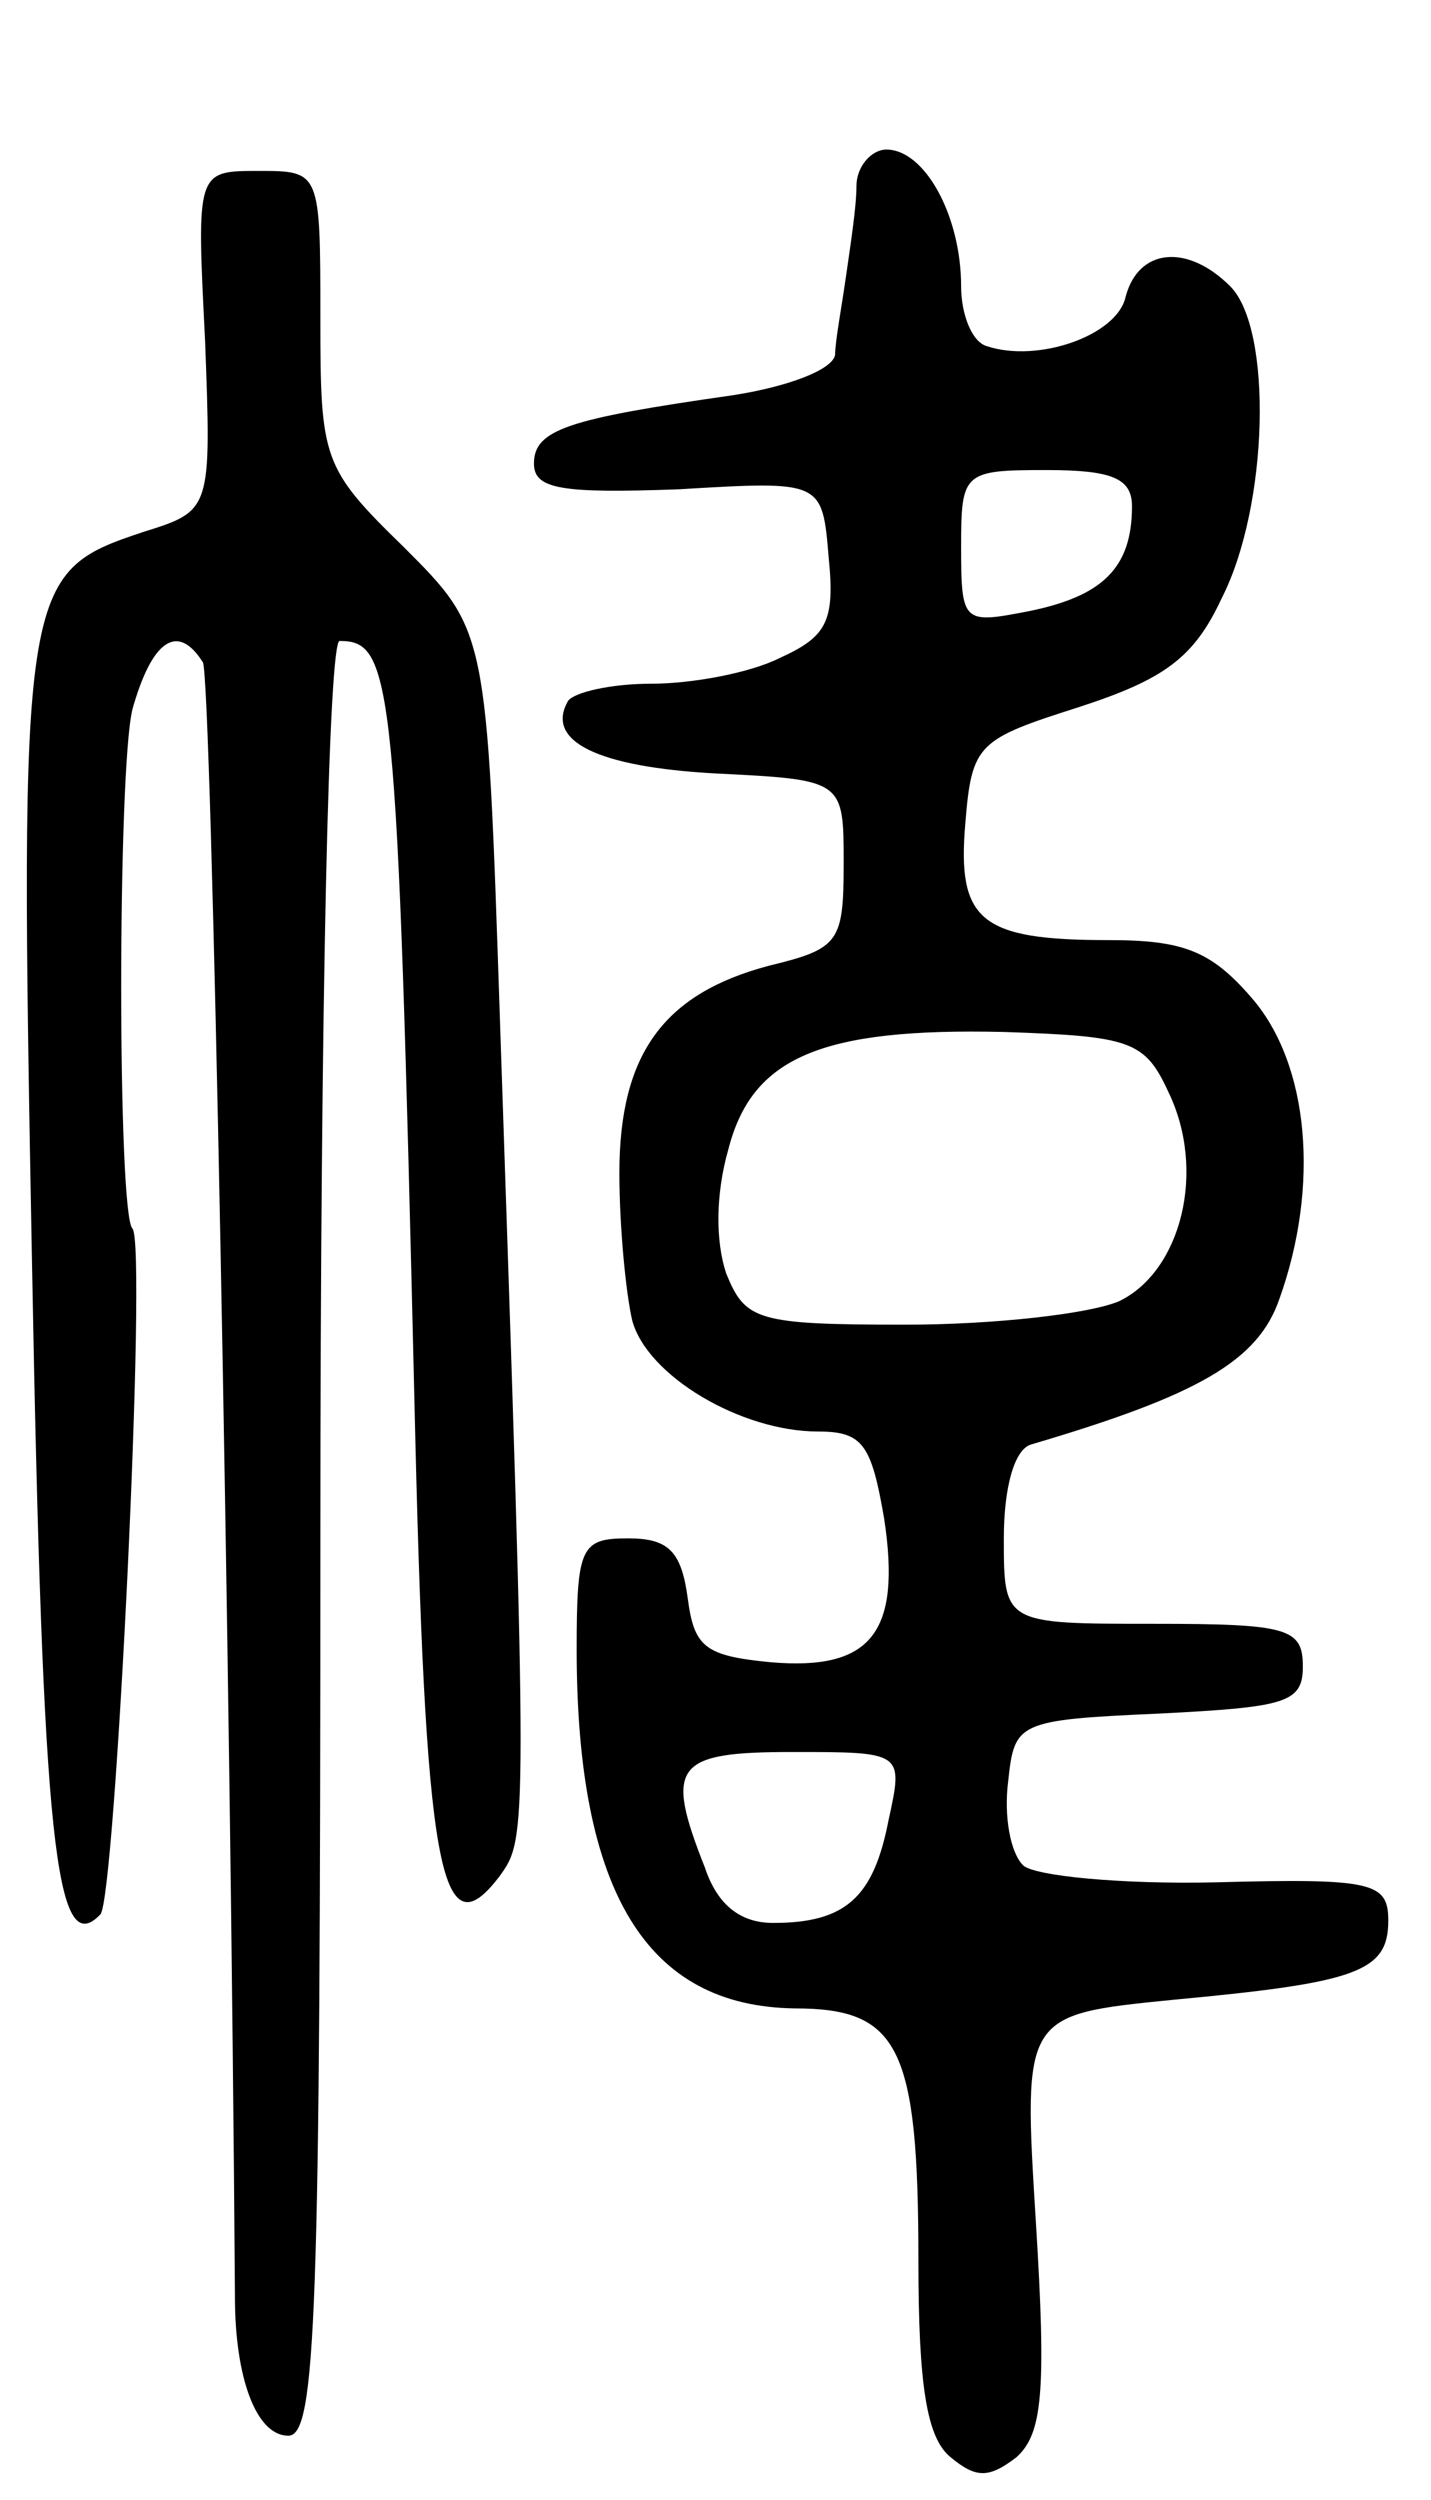 <svg version="1.0" xmlns="http://www.w3.org/2000/svg"
 width="67pt" height="117pt" viewBox="0 0 67 117"
 preserveAspectRatio="xMidYMid meet">
<g transform="translate(0,117) scale(0.1,-0.1)"
fill="#000000" stroke="none">
<path d="M401 1083 c0 -10 -3 -29 -5 -43 -2 -14 -5 -30 -5 -36 -1 -7 -22 -15
-48 -19 -77 -11 -93 -16 -93 -32 0 -12 13 -14 68 -12 67 4 67 4 70 -32 3 -30
-1 -37 -23 -47 -14 -7 -41 -12 -60 -12 -19 0 -36 -4 -39 -8 -11 -19 14 -31 69
-34 60 -3 60 -3 60 -42 0 -37 -2 -40 -35 -48 -49 -13 -70 -41 -70 -97 0 -25 3
-56 6 -69 7 -26 51 -52 87 -52 21 0 25 -6 31 -41 8 -53 -6 -71 -53 -67 -31 3
-36 7 -39 30 -3 22 -9 28 -28 28 -22 0 -24 -4 -24 -52 0 -114 33 -167 102
-168 49 0 58 -18 58 -118 0 -59 4 -83 15 -92 12 -10 18 -10 31 0 12 11 14 30
9 110 -6 97 -6 97 64 104 86 8 101 13 101 37 0 18 -7 20 -81 18 -44 -1 -85 3
-90 8 -6 6 -9 23 -7 39 3 28 4 29 71 32 59 3 67 5 67 22 0 18 -7 20 -70 20
-70 0 -70 0 -70 40 0 24 5 42 13 44 78 23 106 39 116 68 19 53 14 110 -13 141
-19 22 -32 27 -67 27 -60 0 -71 9 -67 55 3 37 6 39 53 54 40 13 54 23 67 51
22 43 24 126 4 146 -20 20 -43 18 -49 -5 -4 -18 -41 -31 -65 -23 -7 2 -12 15
-12 28 0 33 -17 64 -35 64 -7 0 -14 -8 -14 -17z m129 -150 c0 -29 -14 -42 -48
-49 -31 -6 -32 -6 -32 30 0 35 1 36 40 36 31 0 40 -4 40 -17z m17 -274 c18
-37 6 -84 -23 -98 -14 -6 -59 -11 -100 -11 -70 0 -75 2 -84 24 -5 15 -5 37 1
58 11 43 43 57 129 55 59 -2 66 -4 77 -28z m-131 -341 c-7 -36 -20 -48 -54
-48 -15 0 -26 8 -32 26 -19 48 -14 54 41 54 52 0 52 0 45 -32z"/>
<path d="M96 1011 c3 -80 3 -80 -29 -90 -57 -19 -58 -23 -52 -343 5 -271 11
-326 32 -304 7 7 22 314 15 321 -7 7 -7 214 0 243 9 32 21 41 33 22 4 -7 13
-469 15 -765 0 -38 10 -65 25 -65 13 0 15 56 15 420 0 256 4 420 9 420 25 0
27 -17 35 -354 5 -222 12 -261 40 -224 13 18 13 19 0 403 -6 180 -6 180 -45
219 -38 37 -39 41 -39 107 0 69 0 69 -29 69 -29 0 -29 0 -25 -79z"/>
</g>
</svg>
